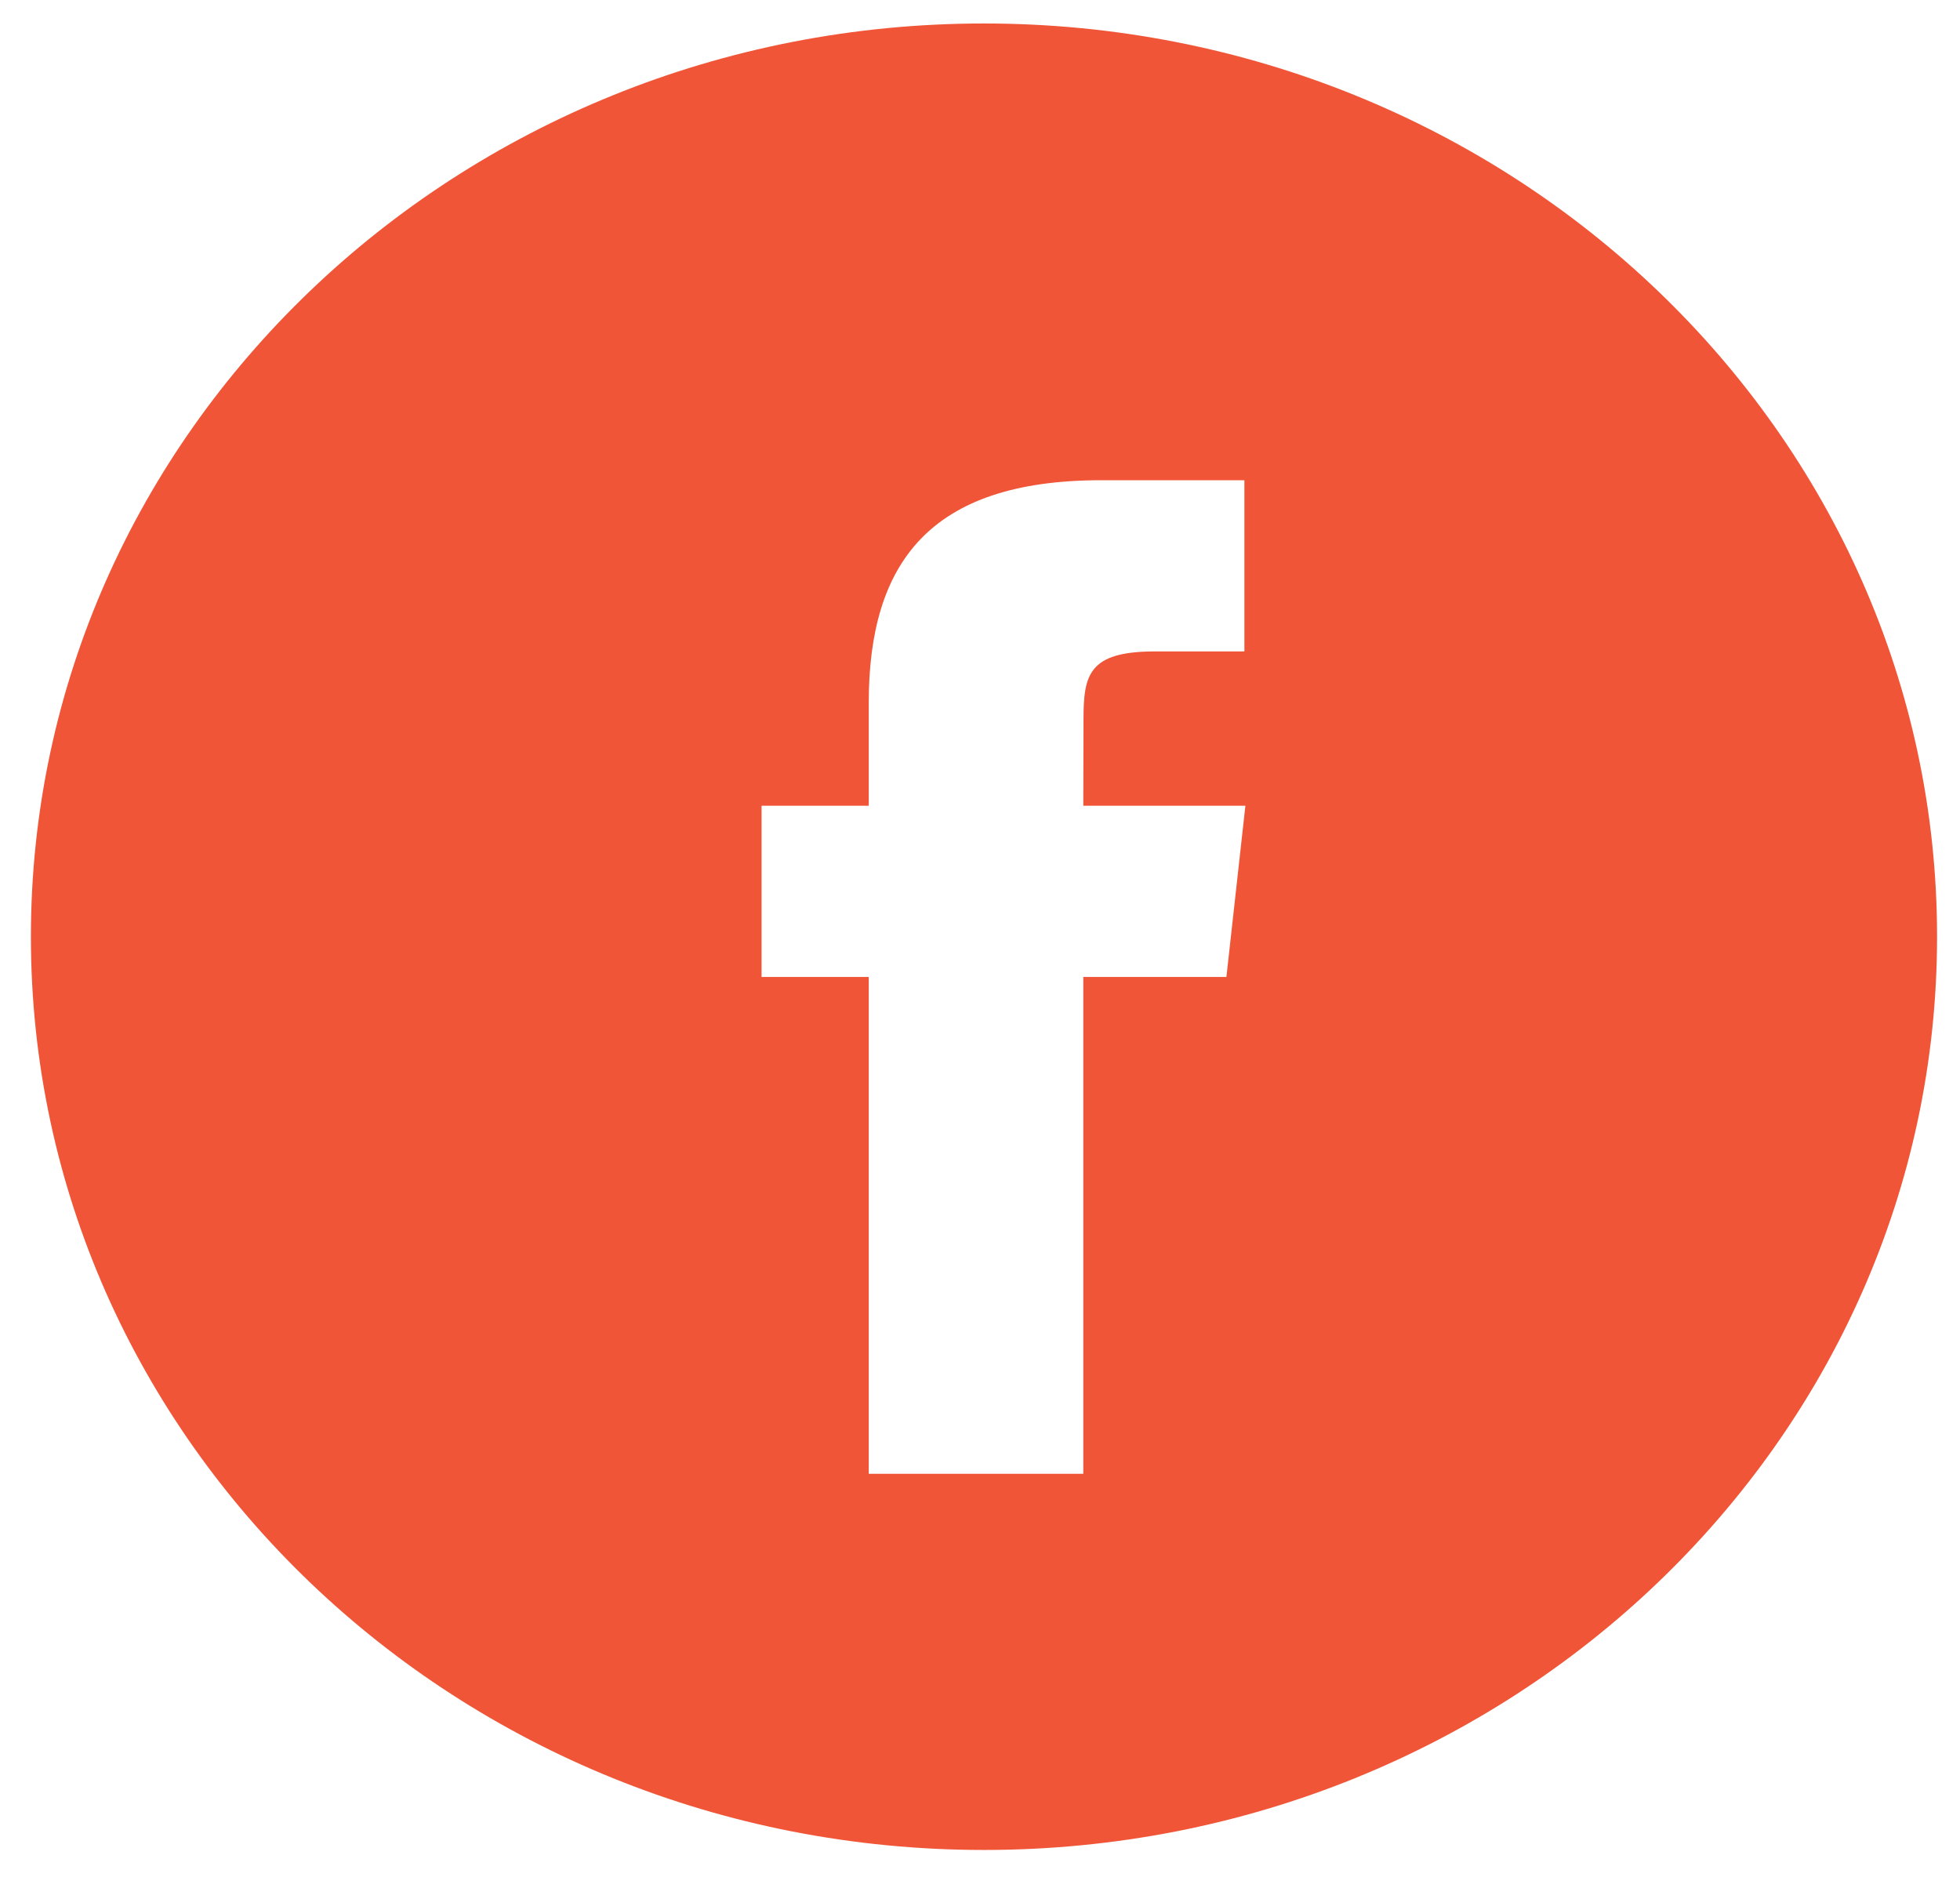 <svg width="47" height="45" viewBox="0 0 47 45" fill="none" xmlns="http://www.w3.org/2000/svg">
<path d="M23.596 0.563C36.218 0.564 46.45 10.367 46.45 22.461C46.45 34.555 36.218 44.359 23.596 44.359C10.974 44.359 0.741 34.555 0.741 22.461C0.741 10.367 10.974 0.563 23.596 0.563ZM26.407 11.515C22.284 11.515 20.832 13.506 20.832 16.855V19.32H18.262V23.426H20.832V35.339H25.977V23.426H29.409L29.864 19.32H25.977L25.982 17.265C25.982 16.194 26.089 15.62 27.694 15.62H29.84V11.515H26.407Z" fill="#F05537"/>
</svg>
